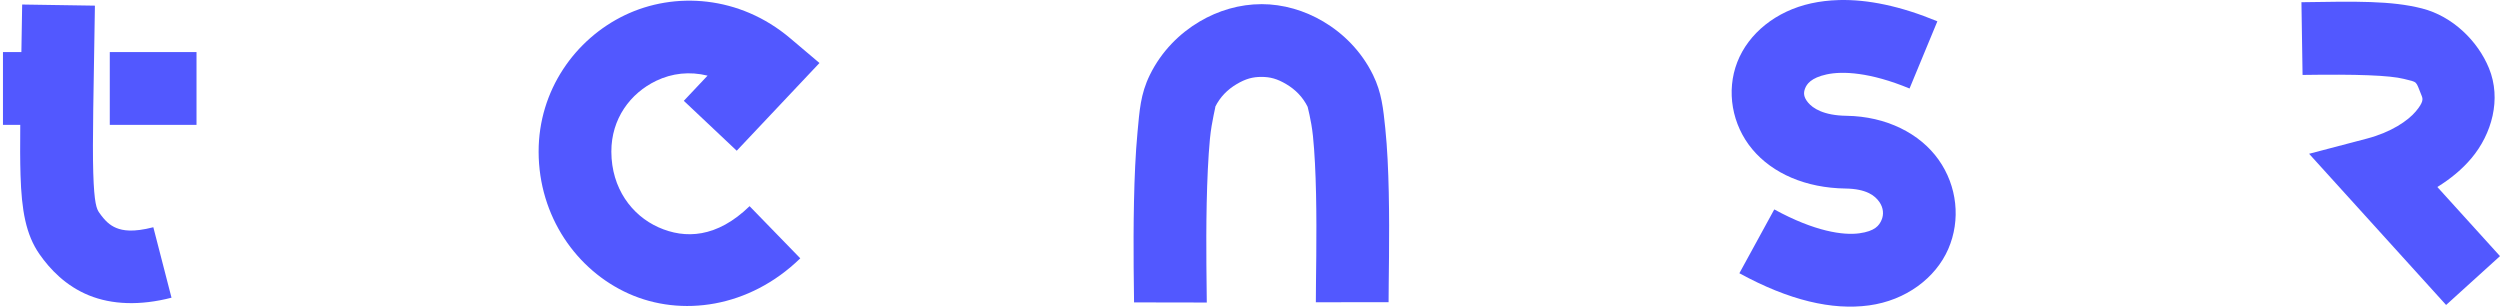 <?xml version="1.0" encoding="UTF-8" standalone="no"?>
<!-- Created with Inkscape (http://www.inkscape.org/) -->

<svg
   xmlns:dc="http://purl.org/dc/elements/1.1/"
   xmlns:cc="http://creativecommons.org/ns#"
   xmlns:rdf="http://www.w3.org/1999/02/22-rdf-syntax-ns#"
   xmlns:svg="http://www.w3.org/2000/svg"
   xmlns="http://www.w3.org/2000/svg"
   xmlns:sodipodi="http://sodipodi.sourceforge.net/DTD/sodipodi-0.dtd"
   xmlns:inkscape="http://www.inkscape.org/namespaces/inkscape"
   width="167.639mm"
   height="20.563mm"
   viewBox="0 0 593.997 72.86"
   id="svg9863"
   version="1.1"
   inkscape:version="0.91 r13725"
   sodipodi:docname="logo-blue.svg">
  <defs
     id="defs9865" />
  <sodipodi:namedview
     id="base"
     pagecolor="#ffffff"
     bordercolor="#666666"
     borderopacity="1.0"
     inkscape:pageopacity="0.0"
     inkscape:pageshadow="2"
     inkscape:zoom="1.4"
     inkscape:cx="277.52854"
     inkscape:cy="-21.447451"
     inkscape:document-units="px"
     inkscape:current-layer="layer1"
     showgrid="false"
     fit-margin-top="0"
     fit-margin-left="0"
     fit-margin-right="0"
     fit-margin-bottom="0"
     inkscape:window-width="1280"
     inkscape:window-height="751"
     inkscape:window-x="-8"
     inkscape:window-y="0"
     inkscape:window-maximized="0" />
  <g
     inkscape:label="Layer 1"
     inkscape:groupmode="layer"
     id="layer1"
     transform="translate(-57.144,-438.457)">
    <path
       inkscape:connector-curvature="0"
       id="path4550-0-8-9"
       d="m 225.172,438.864 c -6.842,-0.807 -13.658,0.364 -19.56,3.193 -11.805,5.658 -20.524,17.859 -20.492,32.475 0.033,15.306 8.979,28.133 21.41,33.7 12.431,5.567 28.601,3.424 40.761,-8.398 l -12.047,-12.391 c -7.766,7.549 -15.322,7.853 -21.65,5.019 -6.327,-2.834 -11.174,-9.256 -11.193,-17.967 -0.017,-7.807 4.481,-13.882 10.68,-16.853 3.742,-1.793 7.911,-2.269 12.182,-1.215 l -5.644,5.984 12.573,11.858 19.658,-20.843 -6.964,-5.89 c -6.004,-5.079 -12.874,-7.865 -19.716,-8.671 z"
       style="color:#000000;font-style:normal;font-variant:normal;font-weight:normal;font-stretch:normal;font-size:medium;line-height:normal;font-family:sans-serif;text-indent:0;text-align:start;text-decoration:none;text-decoration-line:none;text-decoration-style:solid;text-decoration-color:#000000;letter-spacing:normal;word-spacing:normal;text-transform:none;direction:ltr;block-progression:tb;writing-mode:lr-tb;baseline-shift:baseline;text-anchor:start;white-space:normal;clip-rule:nonzero;display:inline;overflow:visible;visibility:visible;opacity:1;isolation:auto;mix-blend-mode:normal;color-interpolation:sRGB;color-interpolation-filters:linearRGB;solid-color:#000000;solid-opacity:1;fill:#5258ff;fill-opacity:1;fill-rule:evenodd;stroke:none;stroke-width:2.1;stroke-linecap:butt;stroke-linejoin:miter;stroke-miterlimit:4;stroke-dasharray:none;stroke-dashoffset:0;stroke-opacity:1;color-rendering:auto;image-rendering:auto;shape-rendering:auto;text-rendering:auto;enable-background:accumulate" />
    <g
       style="fill:#5258ff;fill-opacity:1;stroke:none;stroke-width:0.724;stroke-miterlimit:4;stroke-dasharray:none;stroke-opacity:1"
       transform="matrix(1.728,0,0,1.728,1108.836,-384.761)"
       id="g4630-3-3-6">
      <path
         inkscape:connector-curvature="0"
         id="path4552-2-1-7"
         transform="matrix(0.345,0,0,0.345,-1270.94,242.298)"
         d="m 1928.607,680.357 c -0.119,7.713 -0.201,12.561 -0.312,18.957 l -7.34,0 0,29 6.894,0 c -0.076,7.916 -0.066,14.48 0.102,20.006 0.424,14.013 2.105,23.714 7.561,31.543 4.181,5.999 10.473,12.647 19.678,16.398 9.204,3.751 20.466,4.159 32.935,0.939 l -7.244,-28.082 c -8.108,2.093 -12.165,1.342 -14.748,0.289 -2.584,-1.053 -4.548,-2.855 -6.826,-6.123 -1.002,-1.438 -1.994,-3.528 -2.367,-15.844 -0.373,-12.315 0.142,-32.868 0.662,-66.637 l -28.994,-0.447 z m 34.92,18.957 0,29 34.568,0 0,-29 -34.568,0 z"
         style="color:#000000;font-style:normal;font-variant:normal;font-weight:normal;font-stretch:normal;font-size:medium;line-height:normal;font-family:sans-serif;text-indent:0;text-align:start;text-decoration:none;text-decoration-line:none;text-decoration-style:solid;text-decoration-color:#000000;letter-spacing:normal;word-spacing:normal;text-transform:none;direction:ltr;block-progression:tb;writing-mode:lr-tb;baseline-shift:baseline;text-anchor:start;white-space:normal;clip-rule:nonzero;display:inline;overflow:visible;visibility:visible;opacity:1;isolation:auto;mix-blend-mode:normal;color-interpolation:sRGB;color-interpolation-filters:linearRGB;solid-color:#000000;solid-opacity:1;fill:#5258ff;fill-opacity:1;fill-rule:evenodd;stroke:none;stroke-width:2.1;stroke-linecap:butt;stroke-linejoin:miter;stroke-miterlimit:4;stroke-dasharray:none;stroke-dashoffset:0;stroke-opacity:1;color-rendering:auto;image-rendering:auto;shape-rendering:auto;text-rendering:auto;enable-background:accumulate" />
    </g>
    <path
       inkscape:connector-curvature="0"
       id="path4562-5-6-7"
       d="m 356.861,439.445 c -5.14,-1.7e-4 -10.245,1.489 -14.73,4.148 -4.676,2.773 -9.016,7.004 -11.8,12.702 -2.226,4.556 -2.43,8.45 -2.913,13.539 -0.483,5.089 -0.719,10.861 -0.837,16.492 -0.236,11.262 0.015,22.461 0.014,23.979 l 17.282,0.031 c 0.006,-2.919 -0.246,-12.881 -0.02,-23.648 0.113,-5.384 0.351,-10.842 0.766,-15.22 0.415,-4.378 1.529,-8.185 1.235,-7.584 1.168,-2.391 2.966,-4.167 5.087,-5.424 2.188,-1.297 3.847,-1.732 5.917,-1.732 2.069,3.5e-4 3.724,0.433 5.914,1.732 2.121,1.258 3.919,3.033 5.087,5.424 -0.119,-0.243 0.832,2.96 1.235,6.859 0.403,3.899 0.633,8.805 0.739,13.819 0.212,10.028 -0.051,20.379 -0.047,25.711 l 17.282,-0.017 c -0.006,-4.707 0.267,-15.491 0.044,-26.065 -0.112,-5.287 -0.343,-10.548 -0.827,-15.23 -0.484,-4.682 -0.849,-8.474 -2.9,-12.671 -2.784,-5.698 -7.124,-9.929 -11.8,-12.702 -4.484,-2.659 -9.586,-4.148 -14.724,-4.148 l -0.006,0 z"
       style="color:#000000;font-style:normal;font-variant:normal;font-weight:normal;font-stretch:normal;font-size:medium;line-height:normal;font-family:sans-serif;text-indent:0;text-align:start;text-decoration:none;text-decoration-line:none;text-decoration-style:solid;text-decoration-color:#000000;letter-spacing:normal;word-spacing:normal;text-transform:none;direction:ltr;block-progression:tb;writing-mode:lr-tb;baseline-shift:baseline;text-anchor:start;white-space:normal;clip-rule:nonzero;display:inline;overflow:visible;visibility:visible;opacity:1;isolation:auto;mix-blend-mode:normal;color-interpolation:sRGB;color-interpolation-filters:linearRGB;solid-color:#000000;solid-opacity:1;fill:#5258ff;fill-opacity:1;fill-rule:evenodd;stroke:none;stroke-width:2.1;stroke-linecap:butt;stroke-linejoin:miter;stroke-miterlimit:4;stroke-dasharray:none;stroke-dashoffset:0;stroke-opacity:1;color-rendering:auto;image-rendering:auto;shape-rendering:auto;text-rendering:auto;enable-background:accumulate" />
    <path
       inkscape:connector-curvature="0"
       id="path4567-1-8-2"
       d="m 494.028,438.472 c -2.289,0.062 -4.475,0.326 -6.555,0.78 -8.32,1.816 -14.897,7.12 -17.559,13.984 -2.662,6.865 -1.263,14.889 3.571,20.678 4.833,5.787 12.74,9.207 22.136,9.336 5.04,0.074 7.016,1.722 8.033,3.156 1.018,1.433 1.105,3.034 0.543,4.327 -0.561,1.293 -1.538,2.648 -5.299,3.16 -3.762,0.512 -10.543,-0.403 -20.188,-5.678 l -8.293,15.162 c 11.828,6.469 22.05,8.834 30.814,7.642 8.764,-1.192 15.832,-6.521 18.821,-13.407 2.989,-6.886 2.131,-14.962 -2.305,-21.211 -4.436,-6.249 -12.422,-10.291 -21.869,-10.43 l -0.007,0 -0.006,0 c -5.516,-0.074 -8.025,-1.828 -9.117,-3.136 -1.092,-1.308 -1.127,-2.309 -0.722,-3.352 0.404,-1.043 1.389,-2.532 5.131,-3.348 3.741,-0.817 10.313,-0.534 19.692,3.352 l 6.612,-15.966 c -8.761,-3.63 -16.568,-5.239 -23.435,-5.05 z"
       style="color:#000000;font-style:normal;font-variant:normal;font-weight:normal;font-stretch:normal;font-size:medium;line-height:normal;font-family:sans-serif;text-indent:0;text-align:start;text-decoration:none;text-decoration-line:none;text-decoration-style:solid;text-decoration-color:#000000;letter-spacing:normal;word-spacing:normal;text-transform:none;direction:ltr;block-progression:tb;writing-mode:lr-tb;baseline-shift:baseline;text-anchor:start;white-space:normal;clip-rule:nonzero;display:inline;overflow:visible;visibility:visible;opacity:1;isolation:auto;mix-blend-mode:normal;color-interpolation:sRGB;color-interpolation-filters:linearRGB;solid-color:#000000;solid-opacity:1;fill:#5258ff;fill-opacity:1;fill-rule:evenodd;stroke:none;stroke-width:2.1;stroke-linecap:butt;stroke-linejoin:miter;stroke-miterlimit:4;stroke-dasharray:none;stroke-dashoffset:0;stroke-opacity:1;color-rendering:auto;image-rendering:auto;shape-rendering:auto;text-rendering:auto;enable-background:accumulate" />
    <path
       inkscape:connector-curvature="0"
       id="path4569-5-3-5"
       d="m 620.425,438.947 c -4.616,-0.162 -9.947,-0.066 -16.462,0.035 l 0.267,17.279 c 12.875,-0.197 20.722,0.086 24.107,0.948 3.385,0.862 2.686,0.328 4.192,4 0.307,0.748 0.467,1.495 -1.391,3.713 -1.858,2.218 -5.853,4.949 -11.594,6.457 l -13.762,3.615 32.552,35.921 12.806,-11.605 -14.886,-16.425 c 3.139,-1.937 5.902,-4.209 8.128,-6.865 4.783,-5.71 7.165,-13.981 4.135,-21.37 -2.641,-6.439 -8.599,-12.327 -15.915,-14.19 -3.658,-0.932 -7.562,-1.35 -12.178,-1.512 z"
       style="color:#000000;font-style:normal;font-variant:normal;font-weight:normal;font-stretch:normal;font-size:medium;line-height:normal;font-family:sans-serif;text-indent:0;text-align:start;text-decoration:none;text-decoration-line:none;text-decoration-style:solid;text-decoration-color:#000000;letter-spacing:normal;word-spacing:normal;text-transform:none;direction:ltr;block-progression:tb;writing-mode:lr-tb;baseline-shift:baseline;text-anchor:start;white-space:normal;clip-rule:nonzero;display:inline;overflow:visible;visibility:visible;opacity:1;isolation:auto;mix-blend-mode:normal;color-interpolation:sRGB;color-interpolation-filters:linearRGB;solid-color:#000000;solid-opacity:1;fill:#5258ff;fill-opacity:1;fill-rule:evenodd;stroke:none;stroke-width:2.1;stroke-linecap:butt;stroke-linejoin:miter;stroke-miterlimit:4;stroke-dasharray:none;stroke-dashoffset:0;stroke-opacity:1;color-rendering:auto;image-rendering:auto;shape-rendering:auto;text-rendering:auto;enable-background:accumulate" />
  </g>
</svg>
